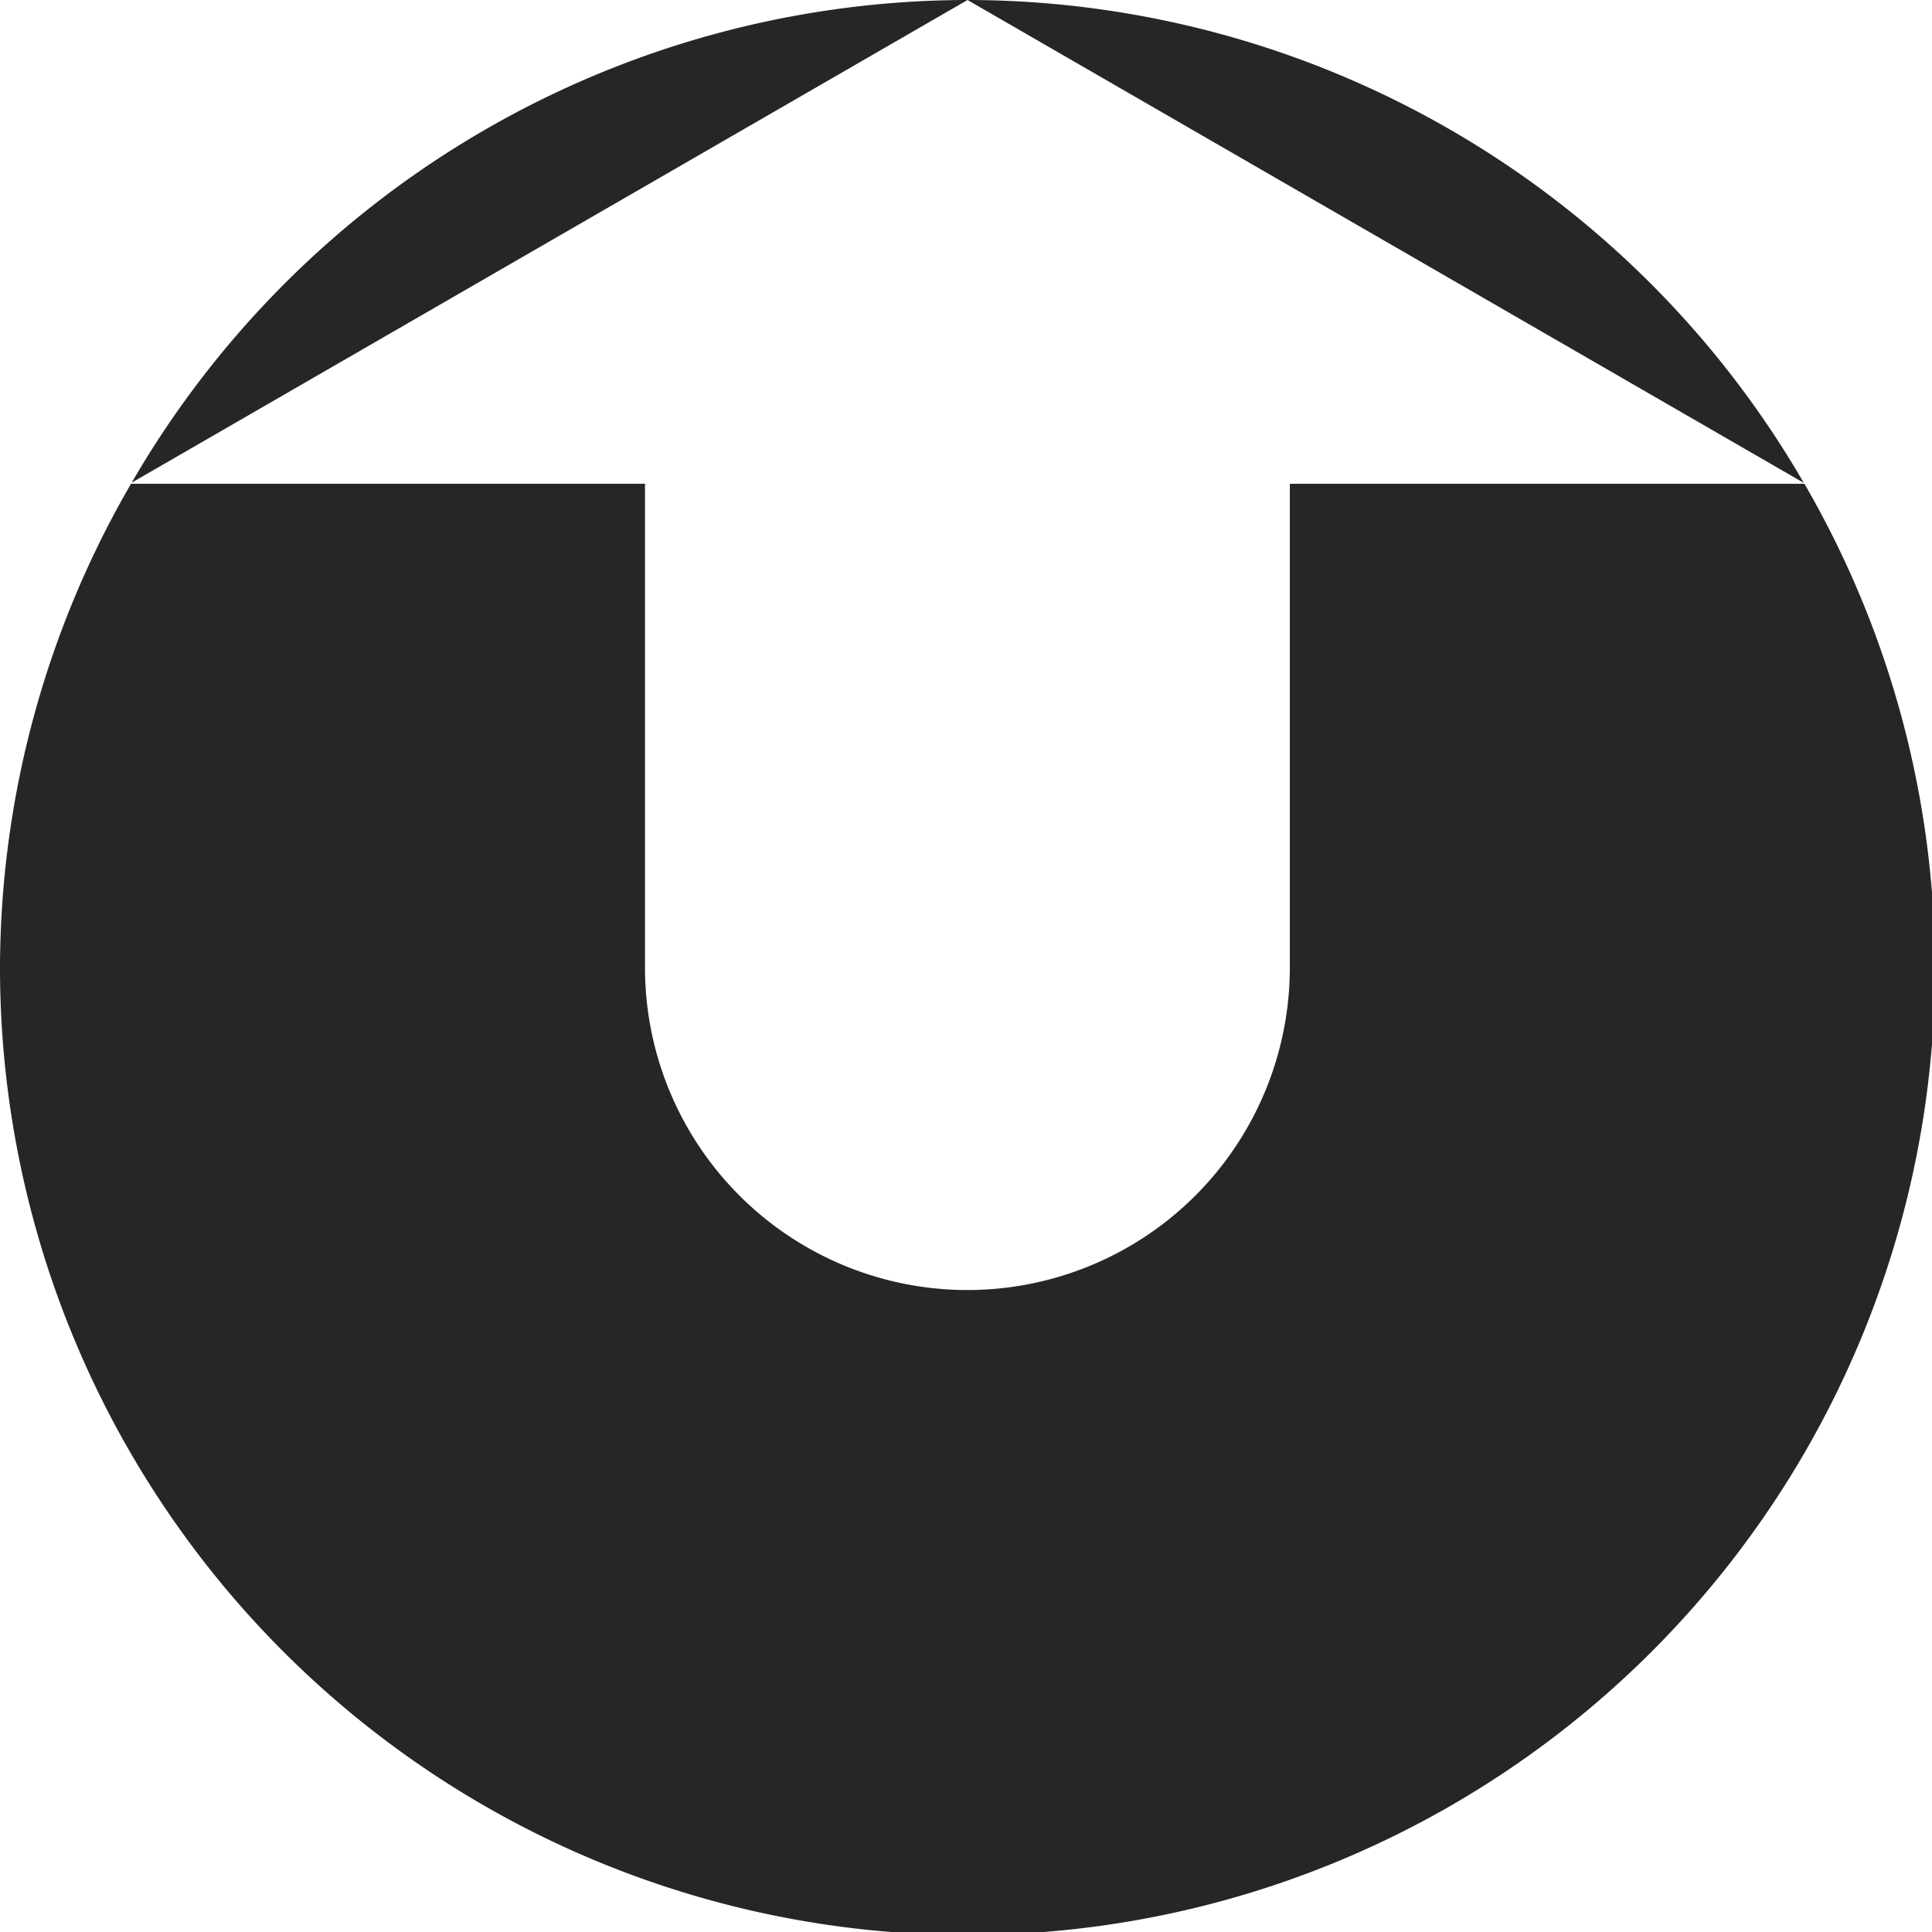 <?xml version="1.0" encoding="UTF-8" standalone="no"?>
<!-- Created with Inkscape (http://www.inkscape.org/) -->

<svg
   xmlns:dc="http://purl.org/dc/elements/1.1/"
   xmlns:cc="http://creativecommons.org/ns#"
   xmlns:rdf="http://www.w3.org/1999/02/22-rdf-syntax-ns#"
   xmlns:svg="http://www.w3.org/2000/svg"
   xmlns="http://www.w3.org/2000/svg"
   xmlns:sodipodi="http://sodipodi.sourceforge.net/DTD/sodipodi-0.dtd"
   xmlns:inkscape="http://www.inkscape.org/namespaces/inkscape"
   width="10mm"
   height="10mm"
   viewBox="0 0 10 10"
   version="1.1"
   id="svg5207"
   inkscape:version="0.92.1 r15371"
   sodipodi:docname="robot.svg"
   inkscape:export-filename="Z:\Архив\0. Магистратура\РобоФутбол\SVG\masks\robot.png"
   inkscape:export-xdpi="400"
   inkscape:export-ydpi="400">
  <defs
     id="defs5201" />
  <sodipodi:namedview
     id="base"
     pagecolor="#ffffff"
     bordercolor="#666666"
     borderopacity="1.0"
     inkscape:pageopacity="0.0"
     inkscape:pageshadow="2"
     inkscape:zoom="15.603195"
     inkscape:cx="6.1440682"
     inkscape:cy="22.052585"
     inkscape:document-units="mm"
     inkscape:current-layer="layer1"
     showgrid="false"
     inkscape:window-width="1920"
     inkscape:window-height="1017"
     inkscape:window-x="-8"
     inkscape:window-y="-8"
     inkscape:window-maximized="1" />
  <g
     inkscape:label="Layer 1"
     inkscape:groupmode="layer"
     id="layer1"
     transform="translate(0,-287)">
    <path
       style="opacity:1;fill:#262626;fill-opacity:1;fill-rule:nonzero;stroke:none;stroke-width:7.86;stroke-linecap:square;stroke-linejoin:bevel;stroke-miterlimit:4;stroke-dasharray:none;stroke-opacity:1;paint-order:stroke fill markers"
       d="M 18.898 0 L 35.232 9.432 A 18.898 18.898 0 0 0 18.898 0 z M 18.898 0 A 18.898 18.898 0 0 0 2.572 9.428 L 18.898 0 z M 2.559 9.449 A 18.898 18.898 0 0 0 0 18.898 A 18.898 18.898 0 0 0 18.898 37.795 A 18.898 18.898 0 0 0 37.795 18.898 A 18.898 18.898 0 0 0 35.244 9.449 L 25.193 9.449 L 25.193 18.898 A 6.299 6.299 0 0 1 25.193 18.9 A 6.299 6.299 0 0 1 18.896 25.197 A 6.299 6.299 0 0 1 12.598 18.9 A 6.299 6.299 0 0 1 12.598 18.898 L 12.598 9.449 L 2.559 9.449 z "
       transform="matrix(0.265,0,0,0.265,0,287)"
       id="path5752-7-2" />
  </g>
</svg>
